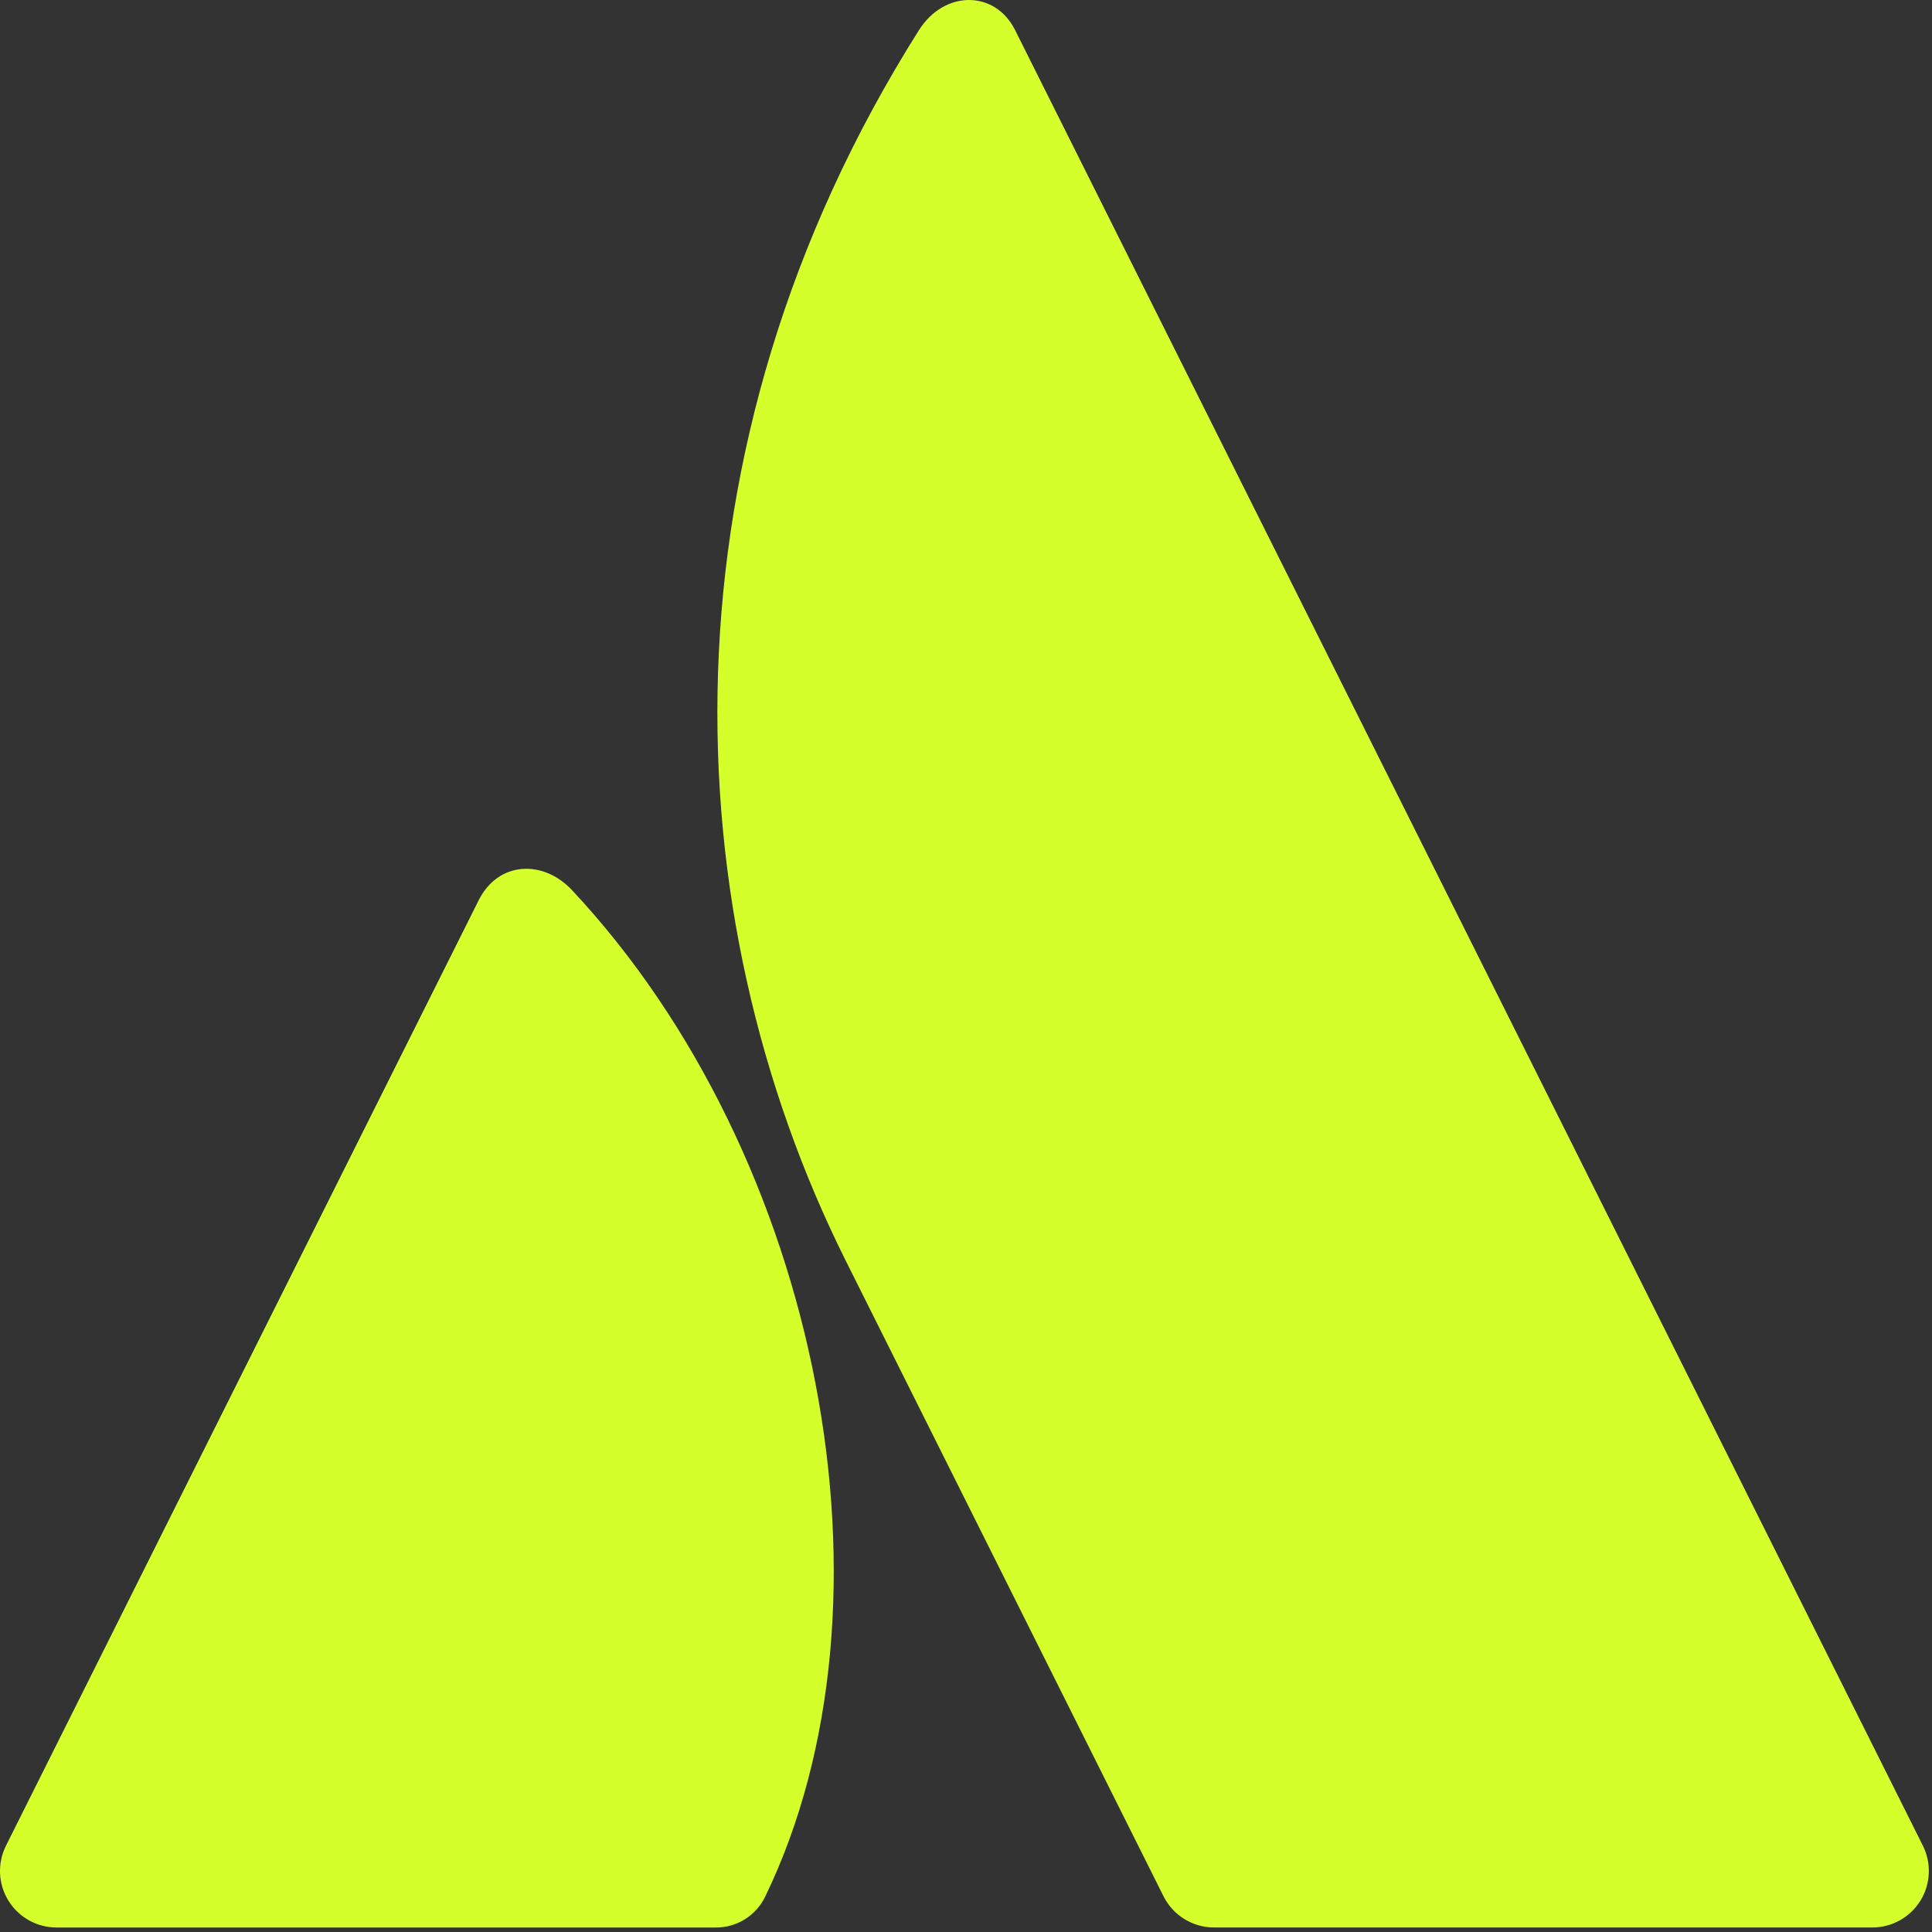 <?xml version="1.0" encoding="UTF-8" standalone="no"?>
<svg
   xmlns:dc="http://purl.org/dc/elements/1.1/"
   xmlns:cc="http://creativecommons.org/ns#"
   xmlns:rdf="http://www.w3.org/1999/02/22-rdf-syntax-ns#"
   xmlns:svg="http://www.w3.org/2000/svg"
   xmlns="http://www.w3.org/2000/svg"
   xmlns:sodipodi="http://sodipodi.sourceforge.net/DTD/sodipodi-0.dtd"
   xmlns:inkscape="http://www.inkscape.org/namespaces/inkscape"
   width="256px"
   height="256px"
   viewBox="0 0 256 256"
   version="1.1"
   preserveAspectRatio="xMidYMid"
   id="svg15"
   sodipodi:docname="jira_light_green.svg"
   inkscape:version="0.92.3 (2405546, 2018-03-11)">
  <rect x="0" y="0" width="256" height="256" fill="#333333" stroke="none"/>
  <sodipodi:namedview
     pagecolor="#ffffff"
     bordercolor="#666666"
     borderopacity="1"
     objecttolerance="10"
     gridtolerance="10"
     guidetolerance="10"
     inkscape:pageopacity="0"
     inkscape:pageshadow="2"
     inkscape:window-width="1920"
     inkscape:window-height="915"
     id="namedview17"
     showgrid="false"
     inkscape:zoom="2.3659058"
     inkscape:cx="128"
     inkscape:cy="128"
     inkscape:window-x="0"
     inkscape:window-y="125"
     inkscape:window-maximized="0"
     inkscape:current-layer="svg15" />
  <defs
     id="defs7">
    <linearGradient
       x1="99.687%"
       y1="15.801%"
       x2="39.836%"
       y2="97.438%"
       id="linearGradient-1">
      <stop
         stop-color="#0052CC"
         offset="0%"
         id="stop2" />
      <stop
         stop-color="#2684FF"
         offset="92.3%"
         id="stop4" />
    </linearGradient>
  </defs>
  <g
     id="g13"
     style="fill:#d4ff2a">
    <path
       d="M75.793,117.949 C71.973,113.869 66.022,114.1 63.426,119.292 L0.791,244.565 C-0.37,246.886 -0.246,249.643 1.118,251.851 C2.482,254.059 4.893,255.403 7.488,255.403 L94.716,255.403 C97.572,255.469 100.198,253.846 101.415,251.262 C120.223,212.374 108.828,153.245 75.793,117.949 Z"
       fill="url(#linearGradient-1)"
       id="path9"
       style="fill:#d4ff2a" />
    <path
       d="M121.756,4.011 C86.723,59.516 89.035,120.99 112.11,167.141 L154.17,251.262 C155.439,253.799 158.031,255.401 160.867,255.401 L248.094,255.401 C250.69,255.401 253.1,254.057 254.464,251.85 C255.829,249.642 255.952,246.885 254.791,244.564 C254.791,244.564 137.445,9.837 134.493,3.964 C131.853,-1.294 125.149,-1.365 121.756,4.011 Z"
       fill="#2681FF"
       id="path11"
       style="fill:#d4ff2a" />
  </g>
</svg>
